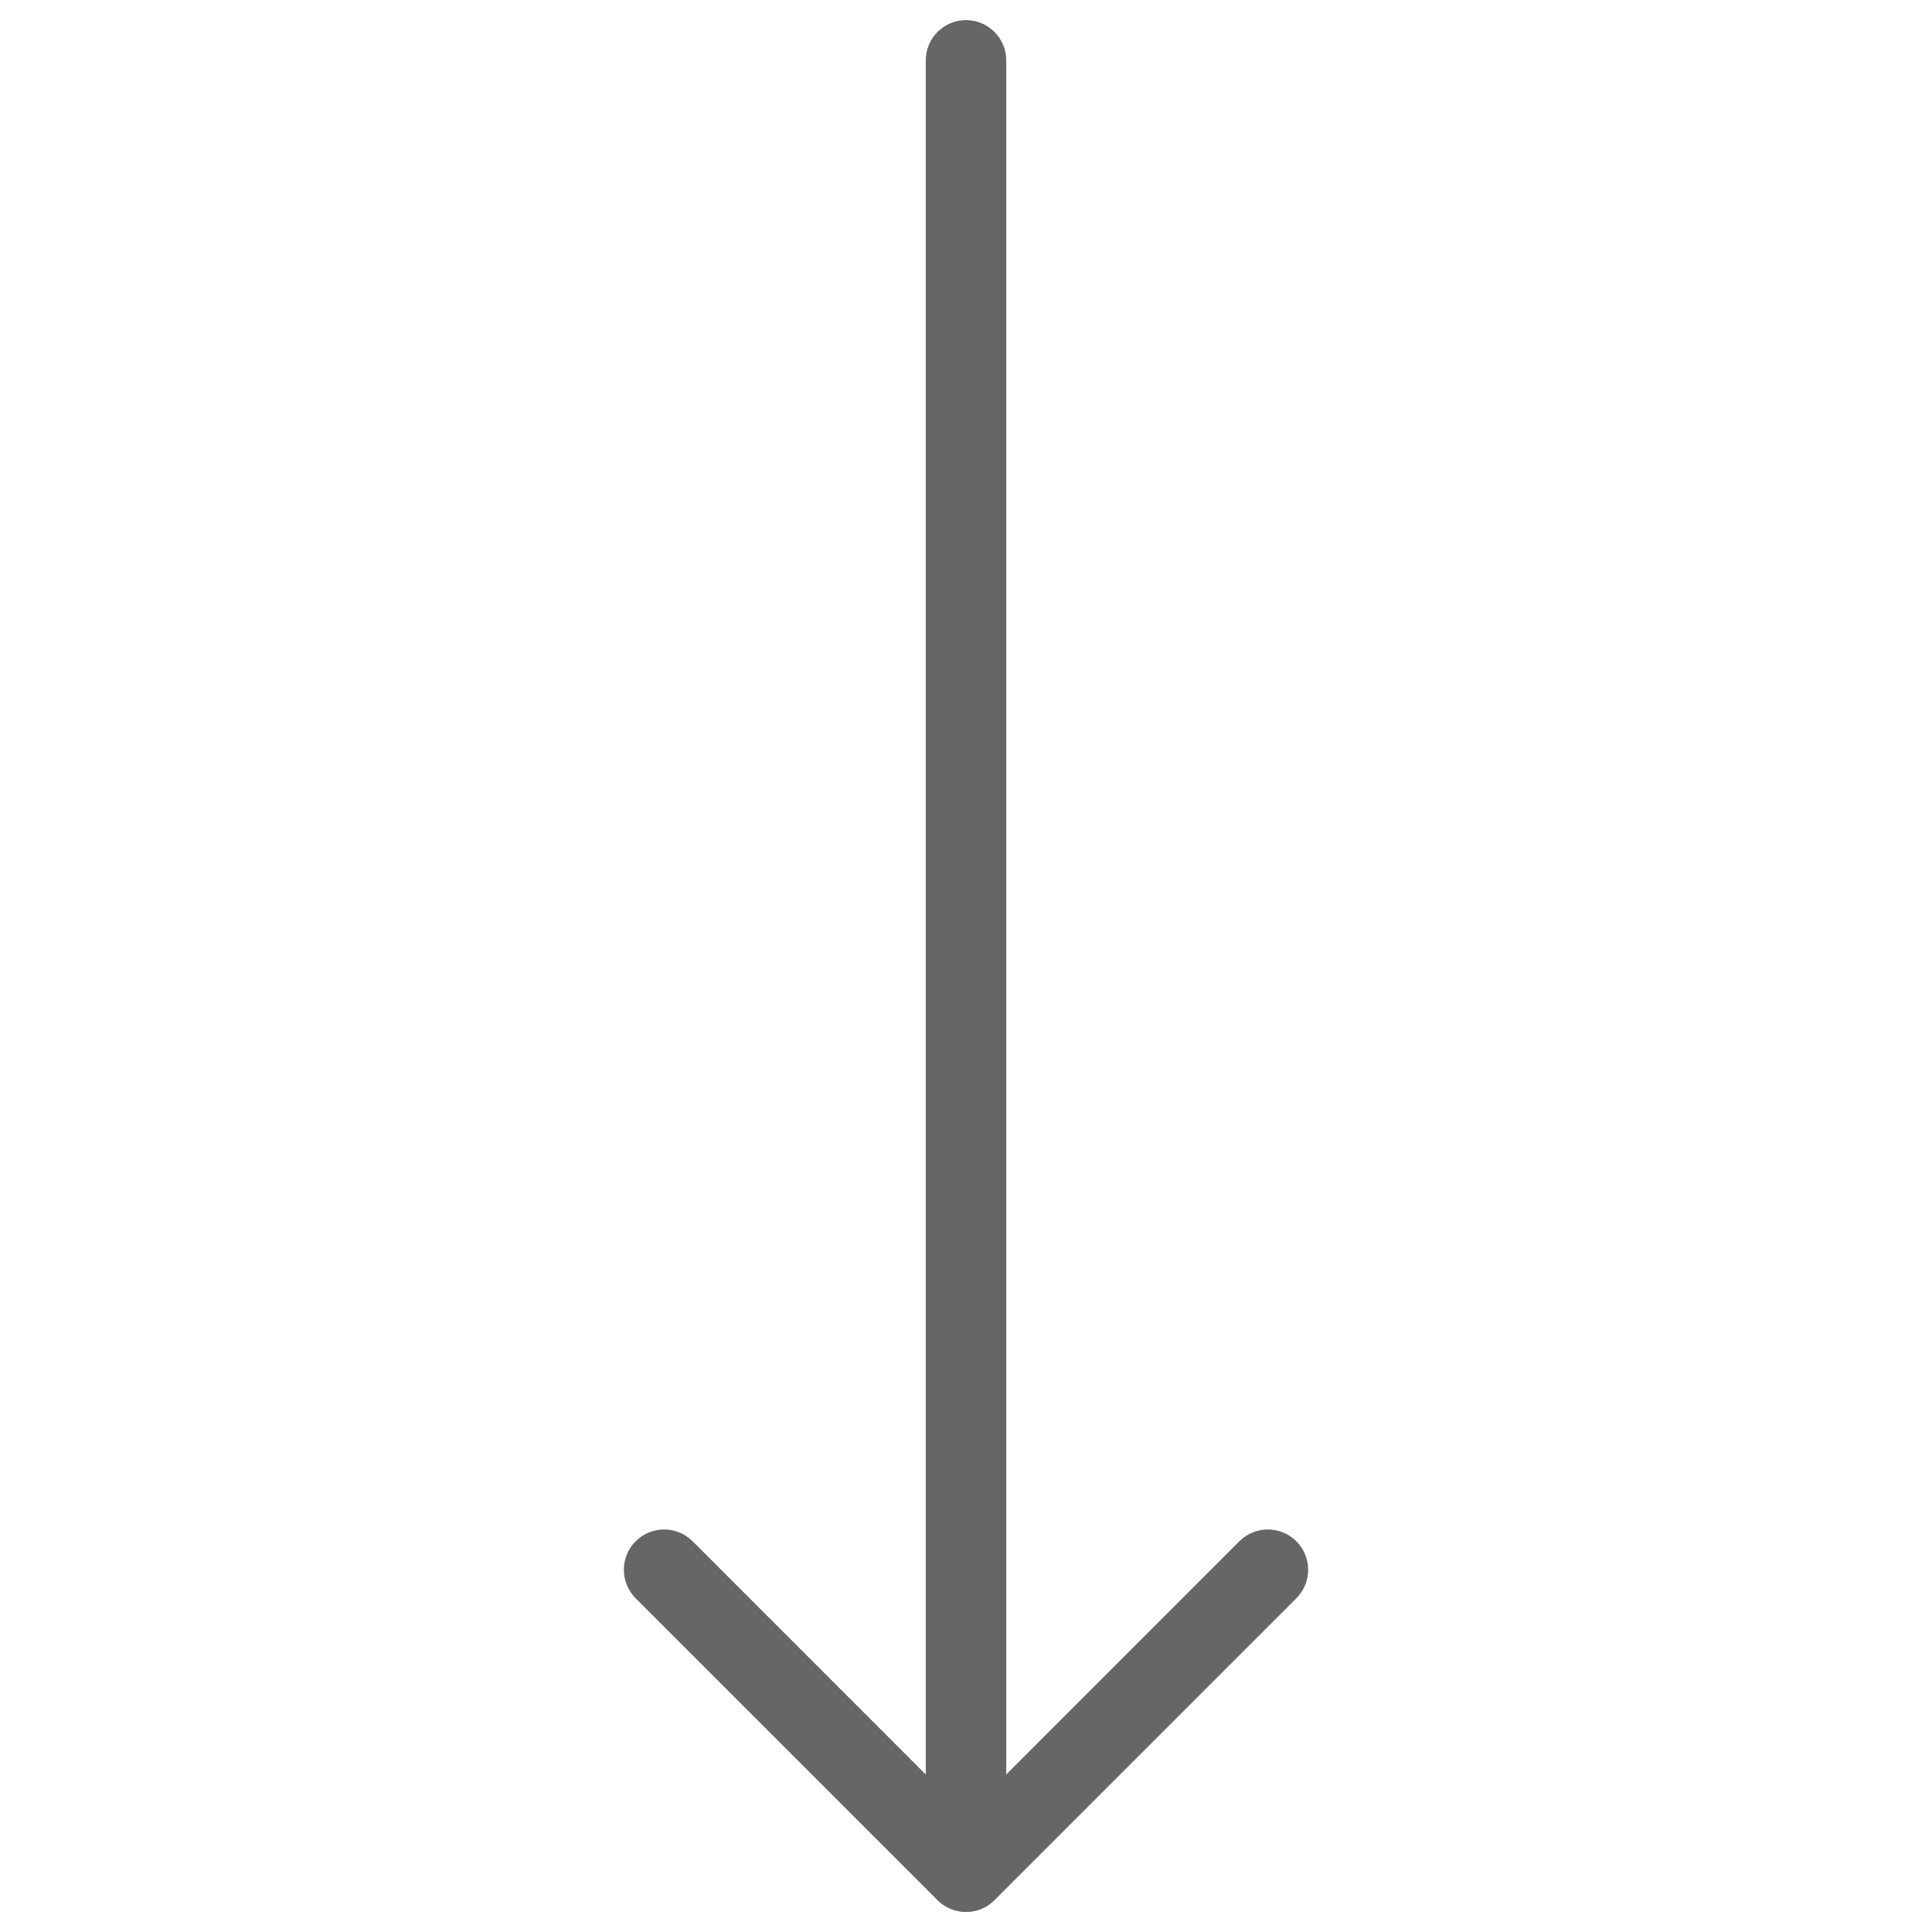 <svg width="24" height="24" viewBox="0 0 24 24" fill="none" xmlns="http://www.w3.org/2000/svg">
<path fill-rule="evenodd" clip-rule="evenodd" d="M12 0.25C12.276 0.25 12.5 0.474 12.5 0.75V23.25C12.5 23.526 12.276 23.75 12 23.75C11.724 23.75 11.5 23.526 11.5 23.25V0.75C11.5 0.474 11.724 0.25 12 0.25Z" fill="#666666"/>
<path fill-rule="evenodd" clip-rule="evenodd" d="M7.896 19.146C8.092 18.951 8.408 18.951 8.604 19.146L12 22.543L15.396 19.146C15.592 18.951 15.908 18.951 16.104 19.146C16.299 19.342 16.299 19.658 16.104 19.854L12.354 23.604C12.158 23.799 11.842 23.799 11.646 23.604L7.896 19.854C7.701 19.658 7.701 19.342 7.896 19.146Z" fill="#666666"/>
</svg>
